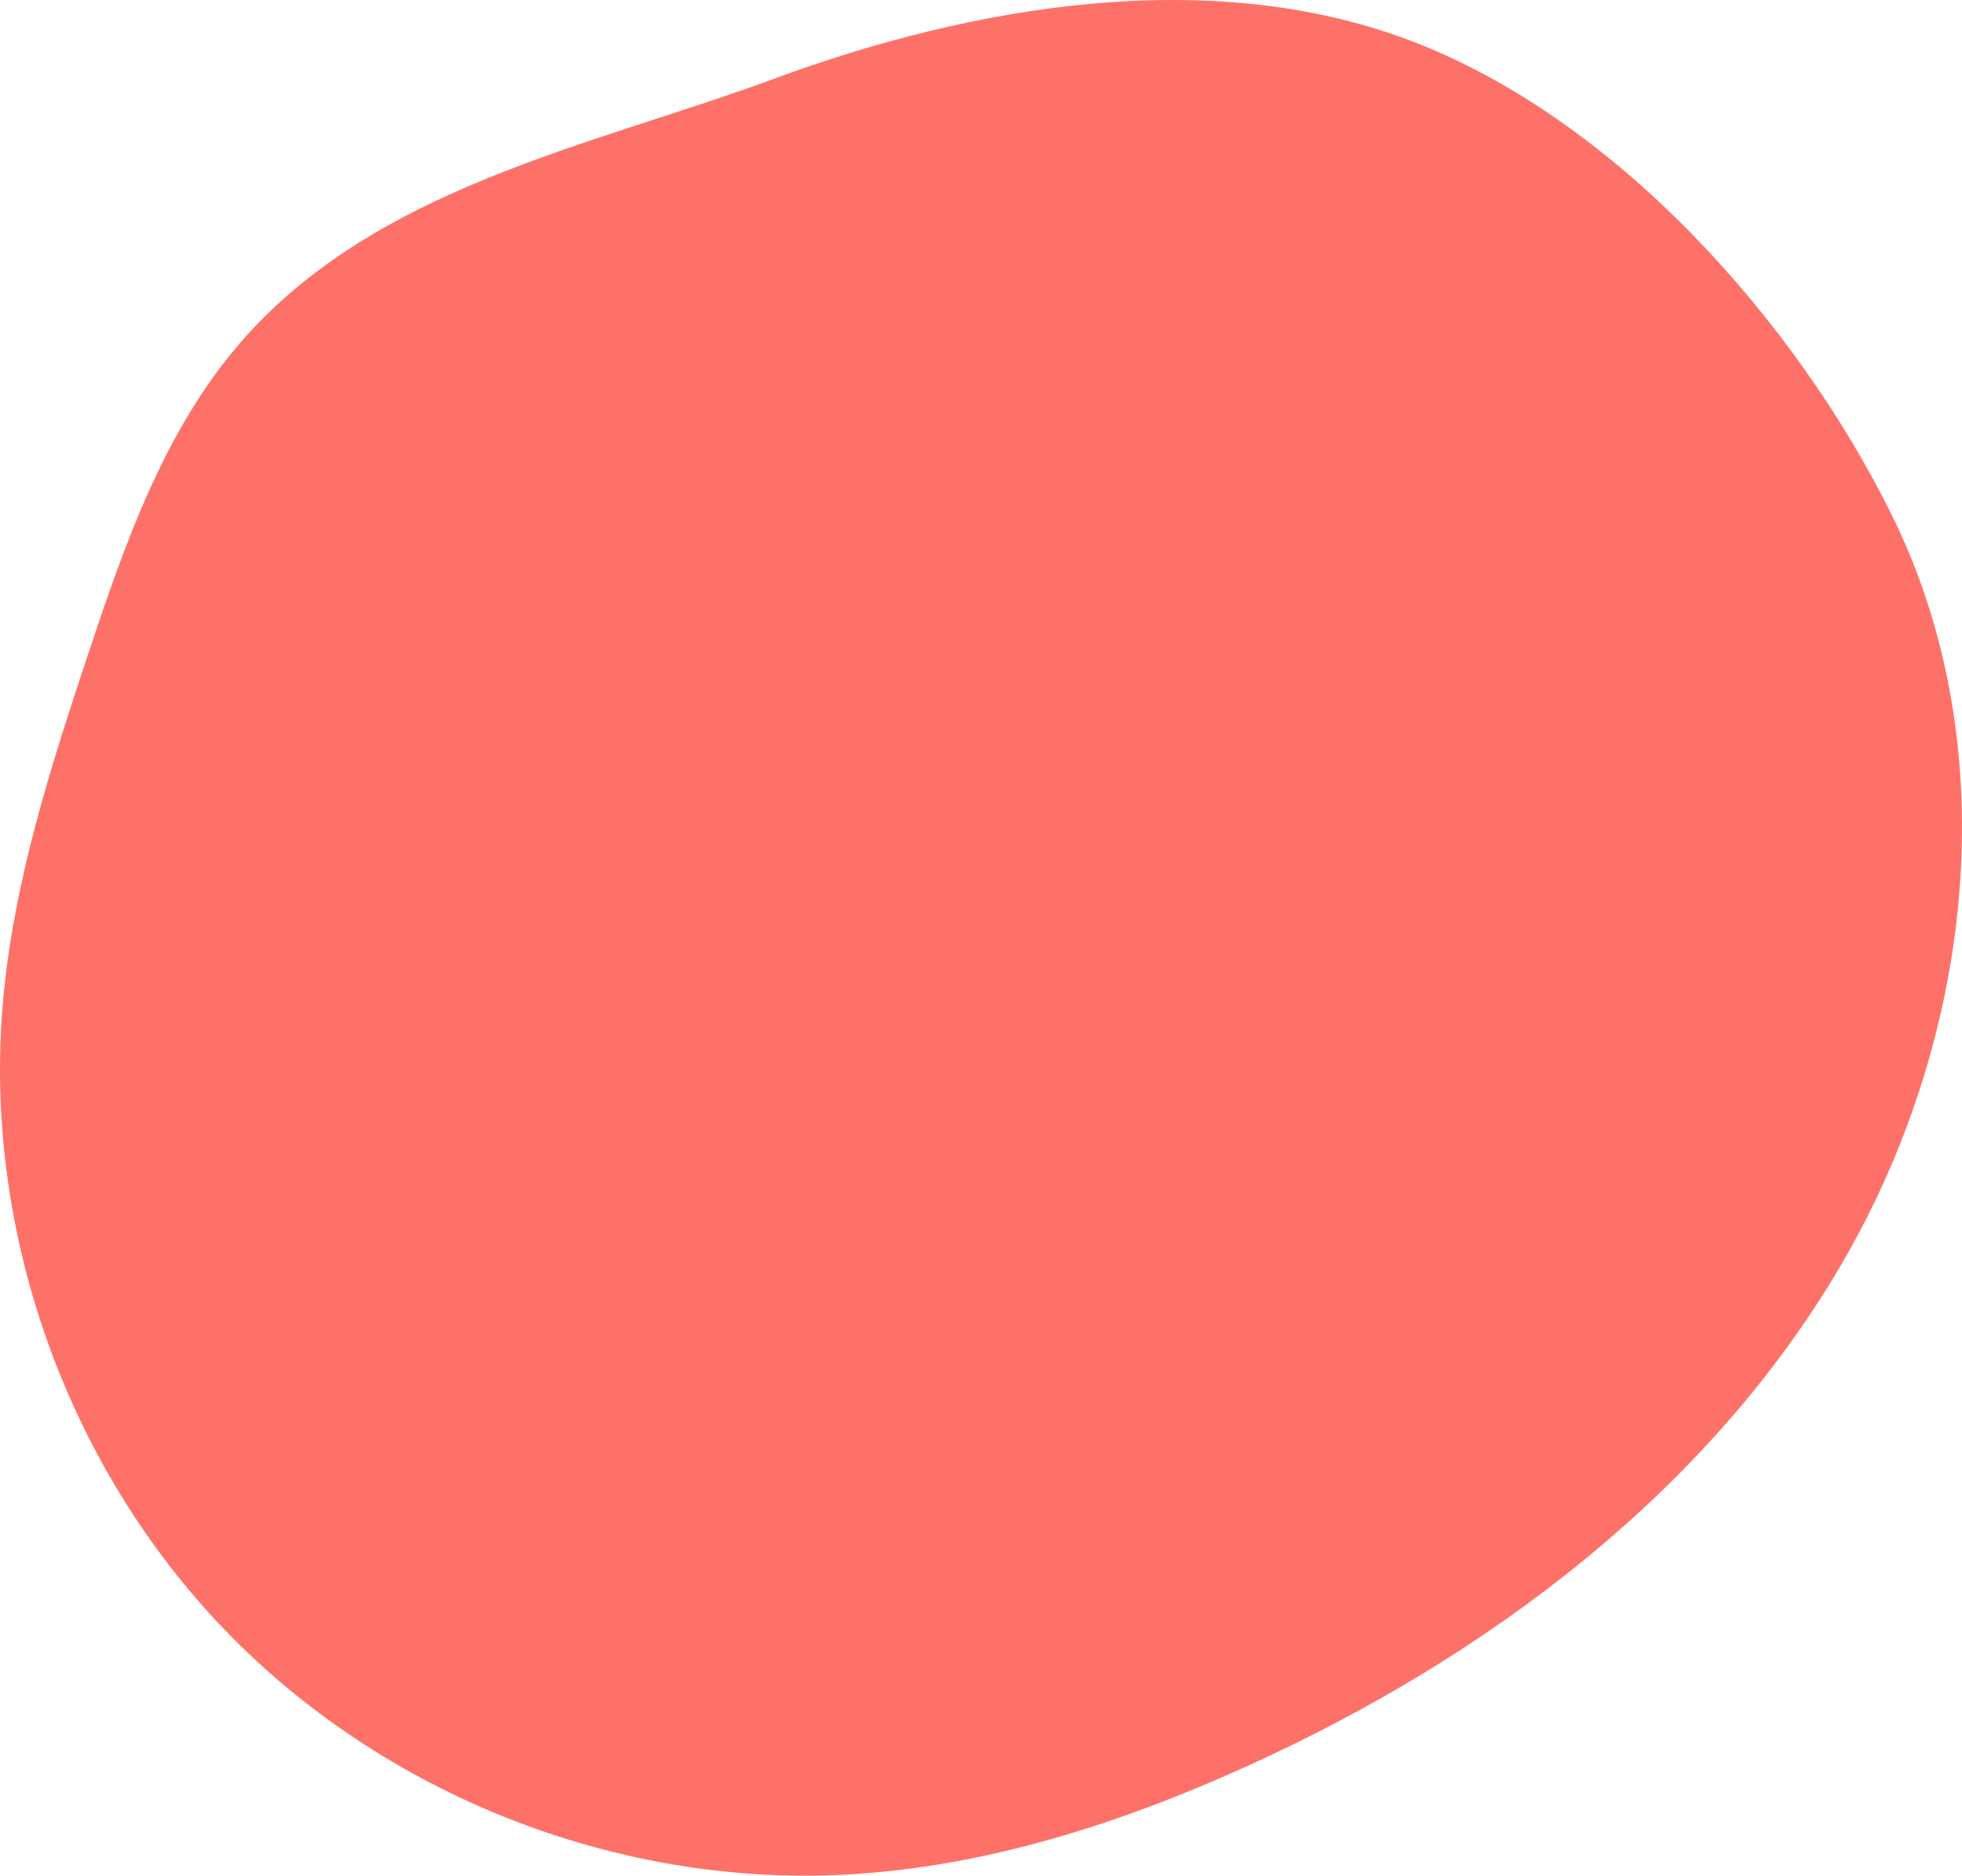 <svg id="_лой_2" xmlns="http://www.w3.org/2000/svg" width="1080" height="1032.29" viewBox="0 0 1080 1032.29"><g id="Forme32_496357244"><g id="Forme32_496357244-2"><path d="M1041.19 283.11c-52.68-106.31-151.91-218.36-265.8-261.12-110.42-41.45-241.17-18.53-348.69 21.14-101.91 37.6-220.99 59.78-295.28 146.49-41.26 48.15-62.72 109.74-82.75 169.9C27.85 422.06 7.47 485.45 1.65 551.11c-11.13 125.52 34.53 254.98 121.93 345.75 87.41 90.77 215.06 141.28 340.9 134.89 77.24-3.92 152.26-28.07 222.67-60.04 131.32-59.62 252.43-150.23 325.65-274.48 73.22-124.25 92.42-284.88 28.38-414.11z" fill="#fe7169"/></g></g></svg>